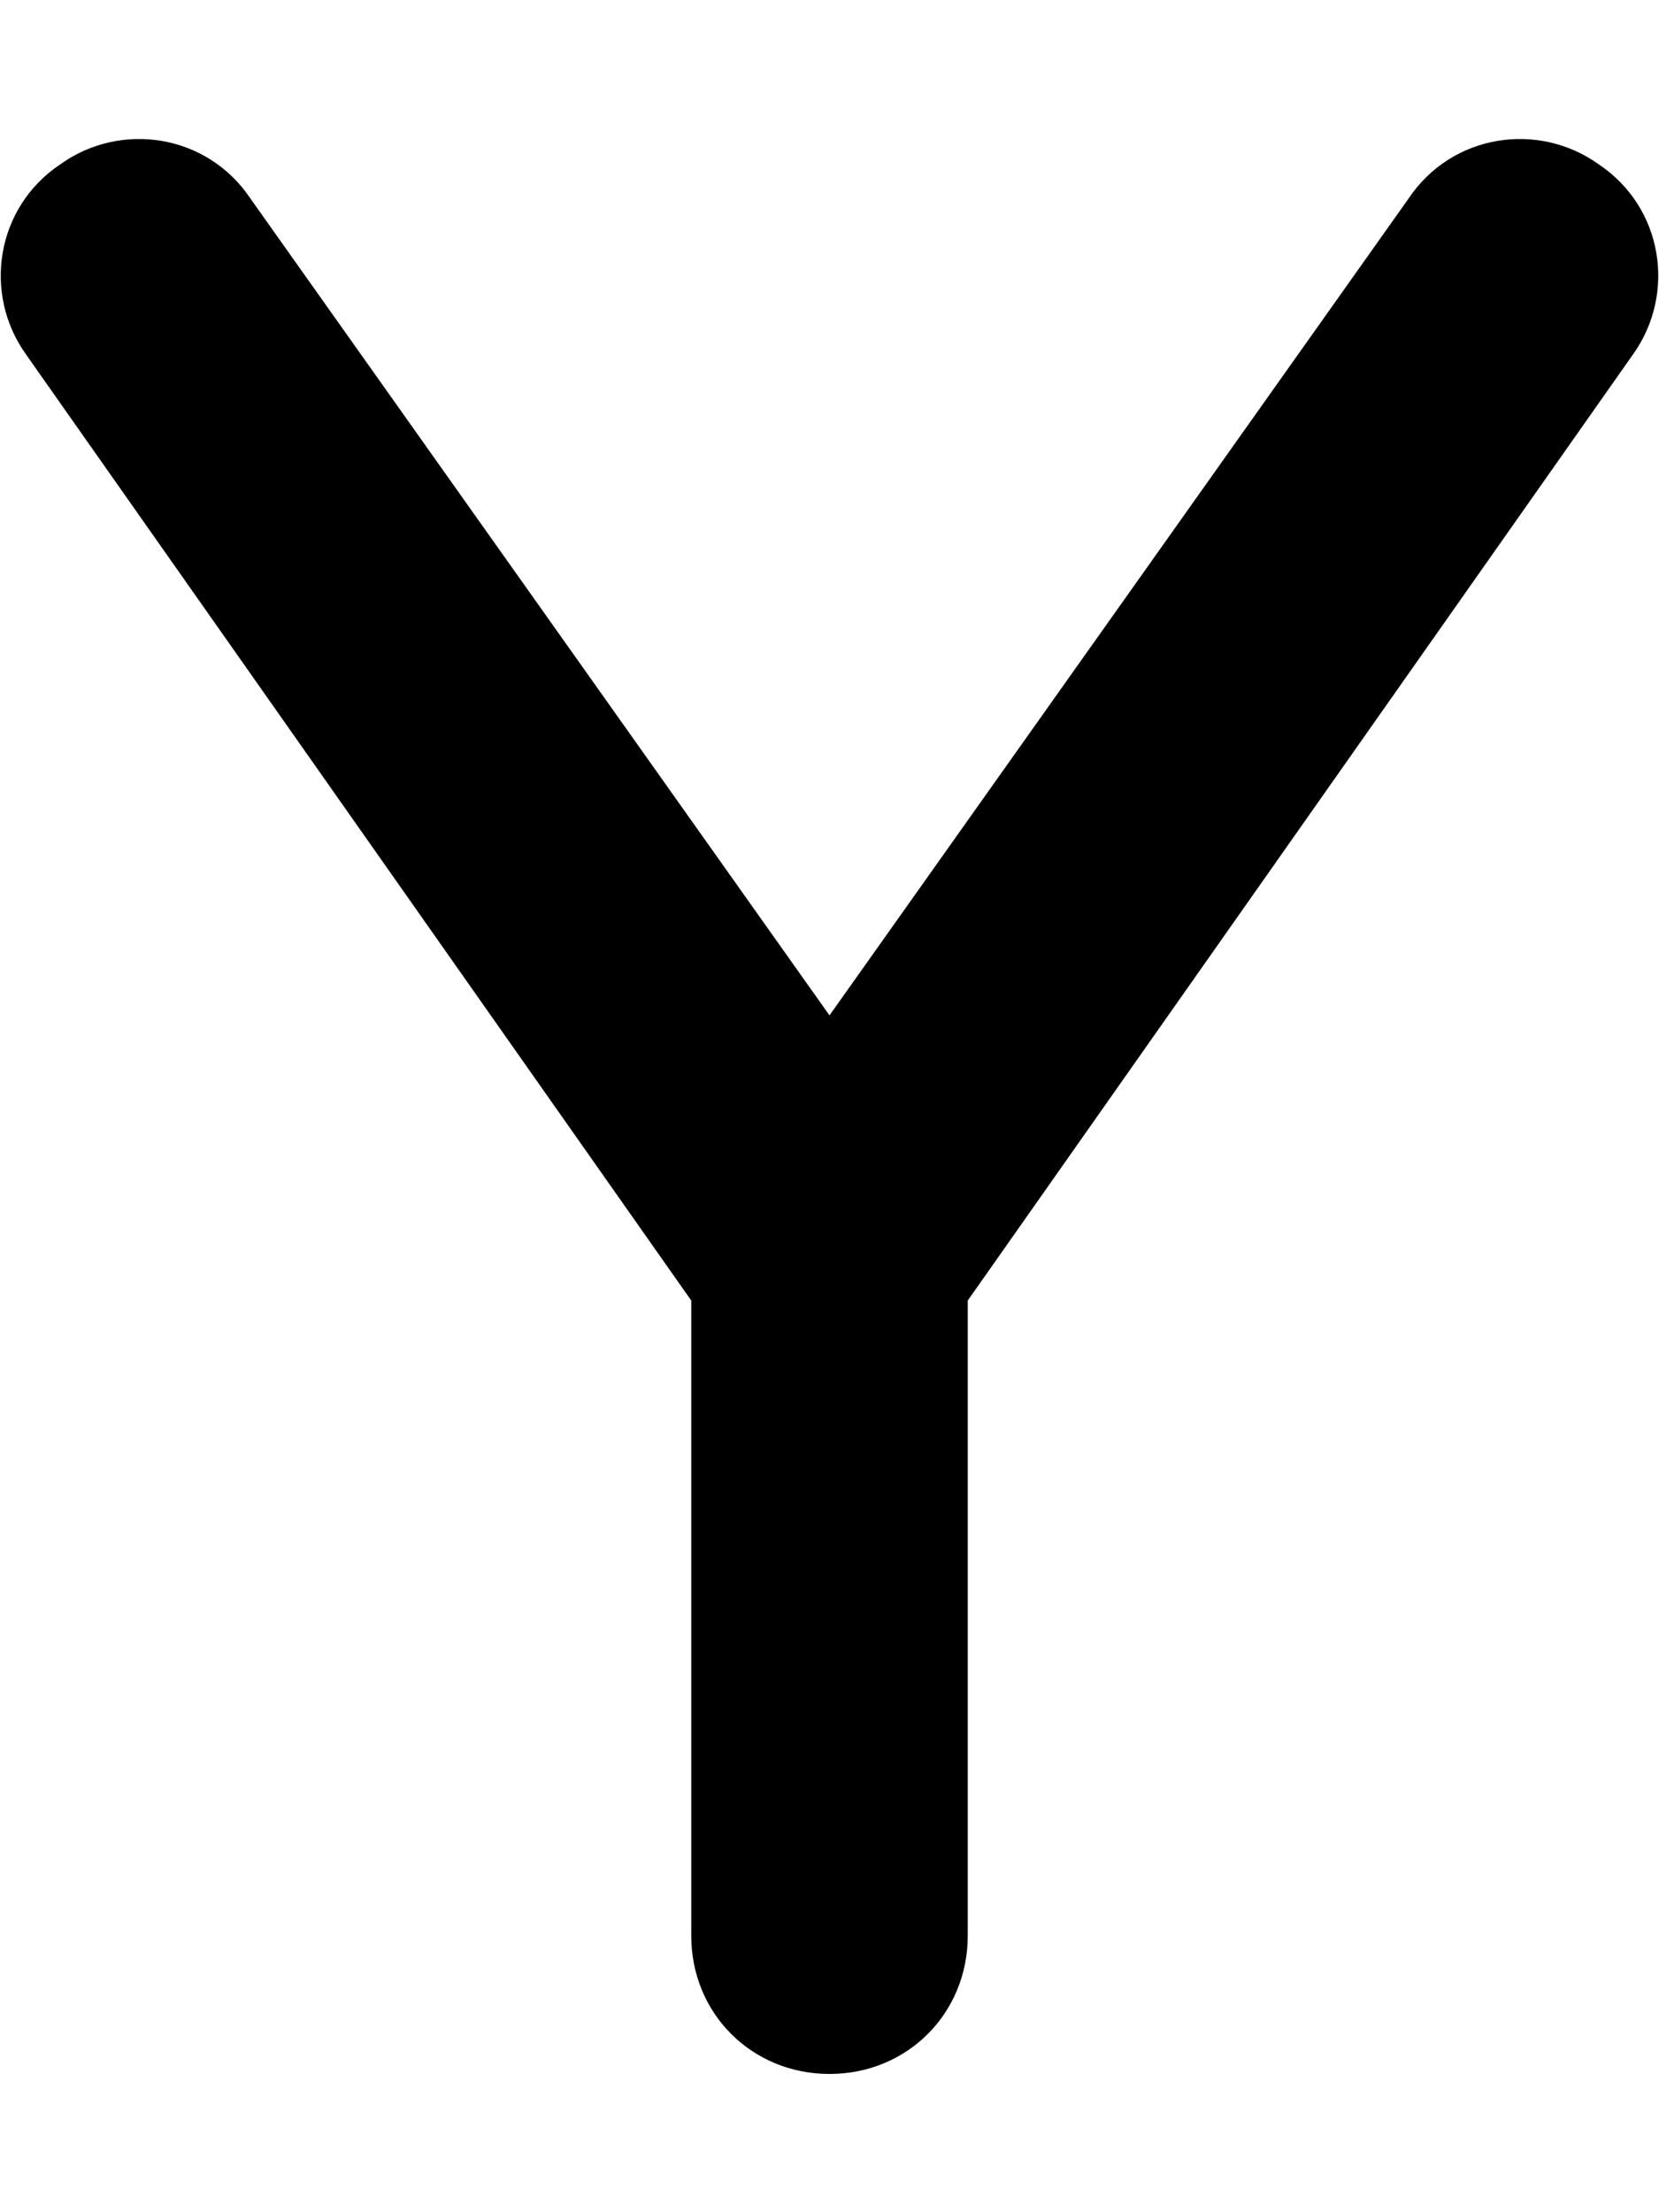 <svg xmlns="http://www.w3.org/2000/svg" viewBox="0 0 384 512"><!-- Font Awesome Pro 6.0.0-alpha1 by @fontawesome - https://fontawesome.com License - https://fontawesome.com/license (Commercial License) --><path d="M378 82L224 301V448C224 466 210 480 192 480S160 466 160 448V301L6 82C-4 68 -1 48 14 38C28 28 48 31 58 46L192 235L326 46C336 31 356 28 370 38C385 48 388 68 378 82Z"/></svg>